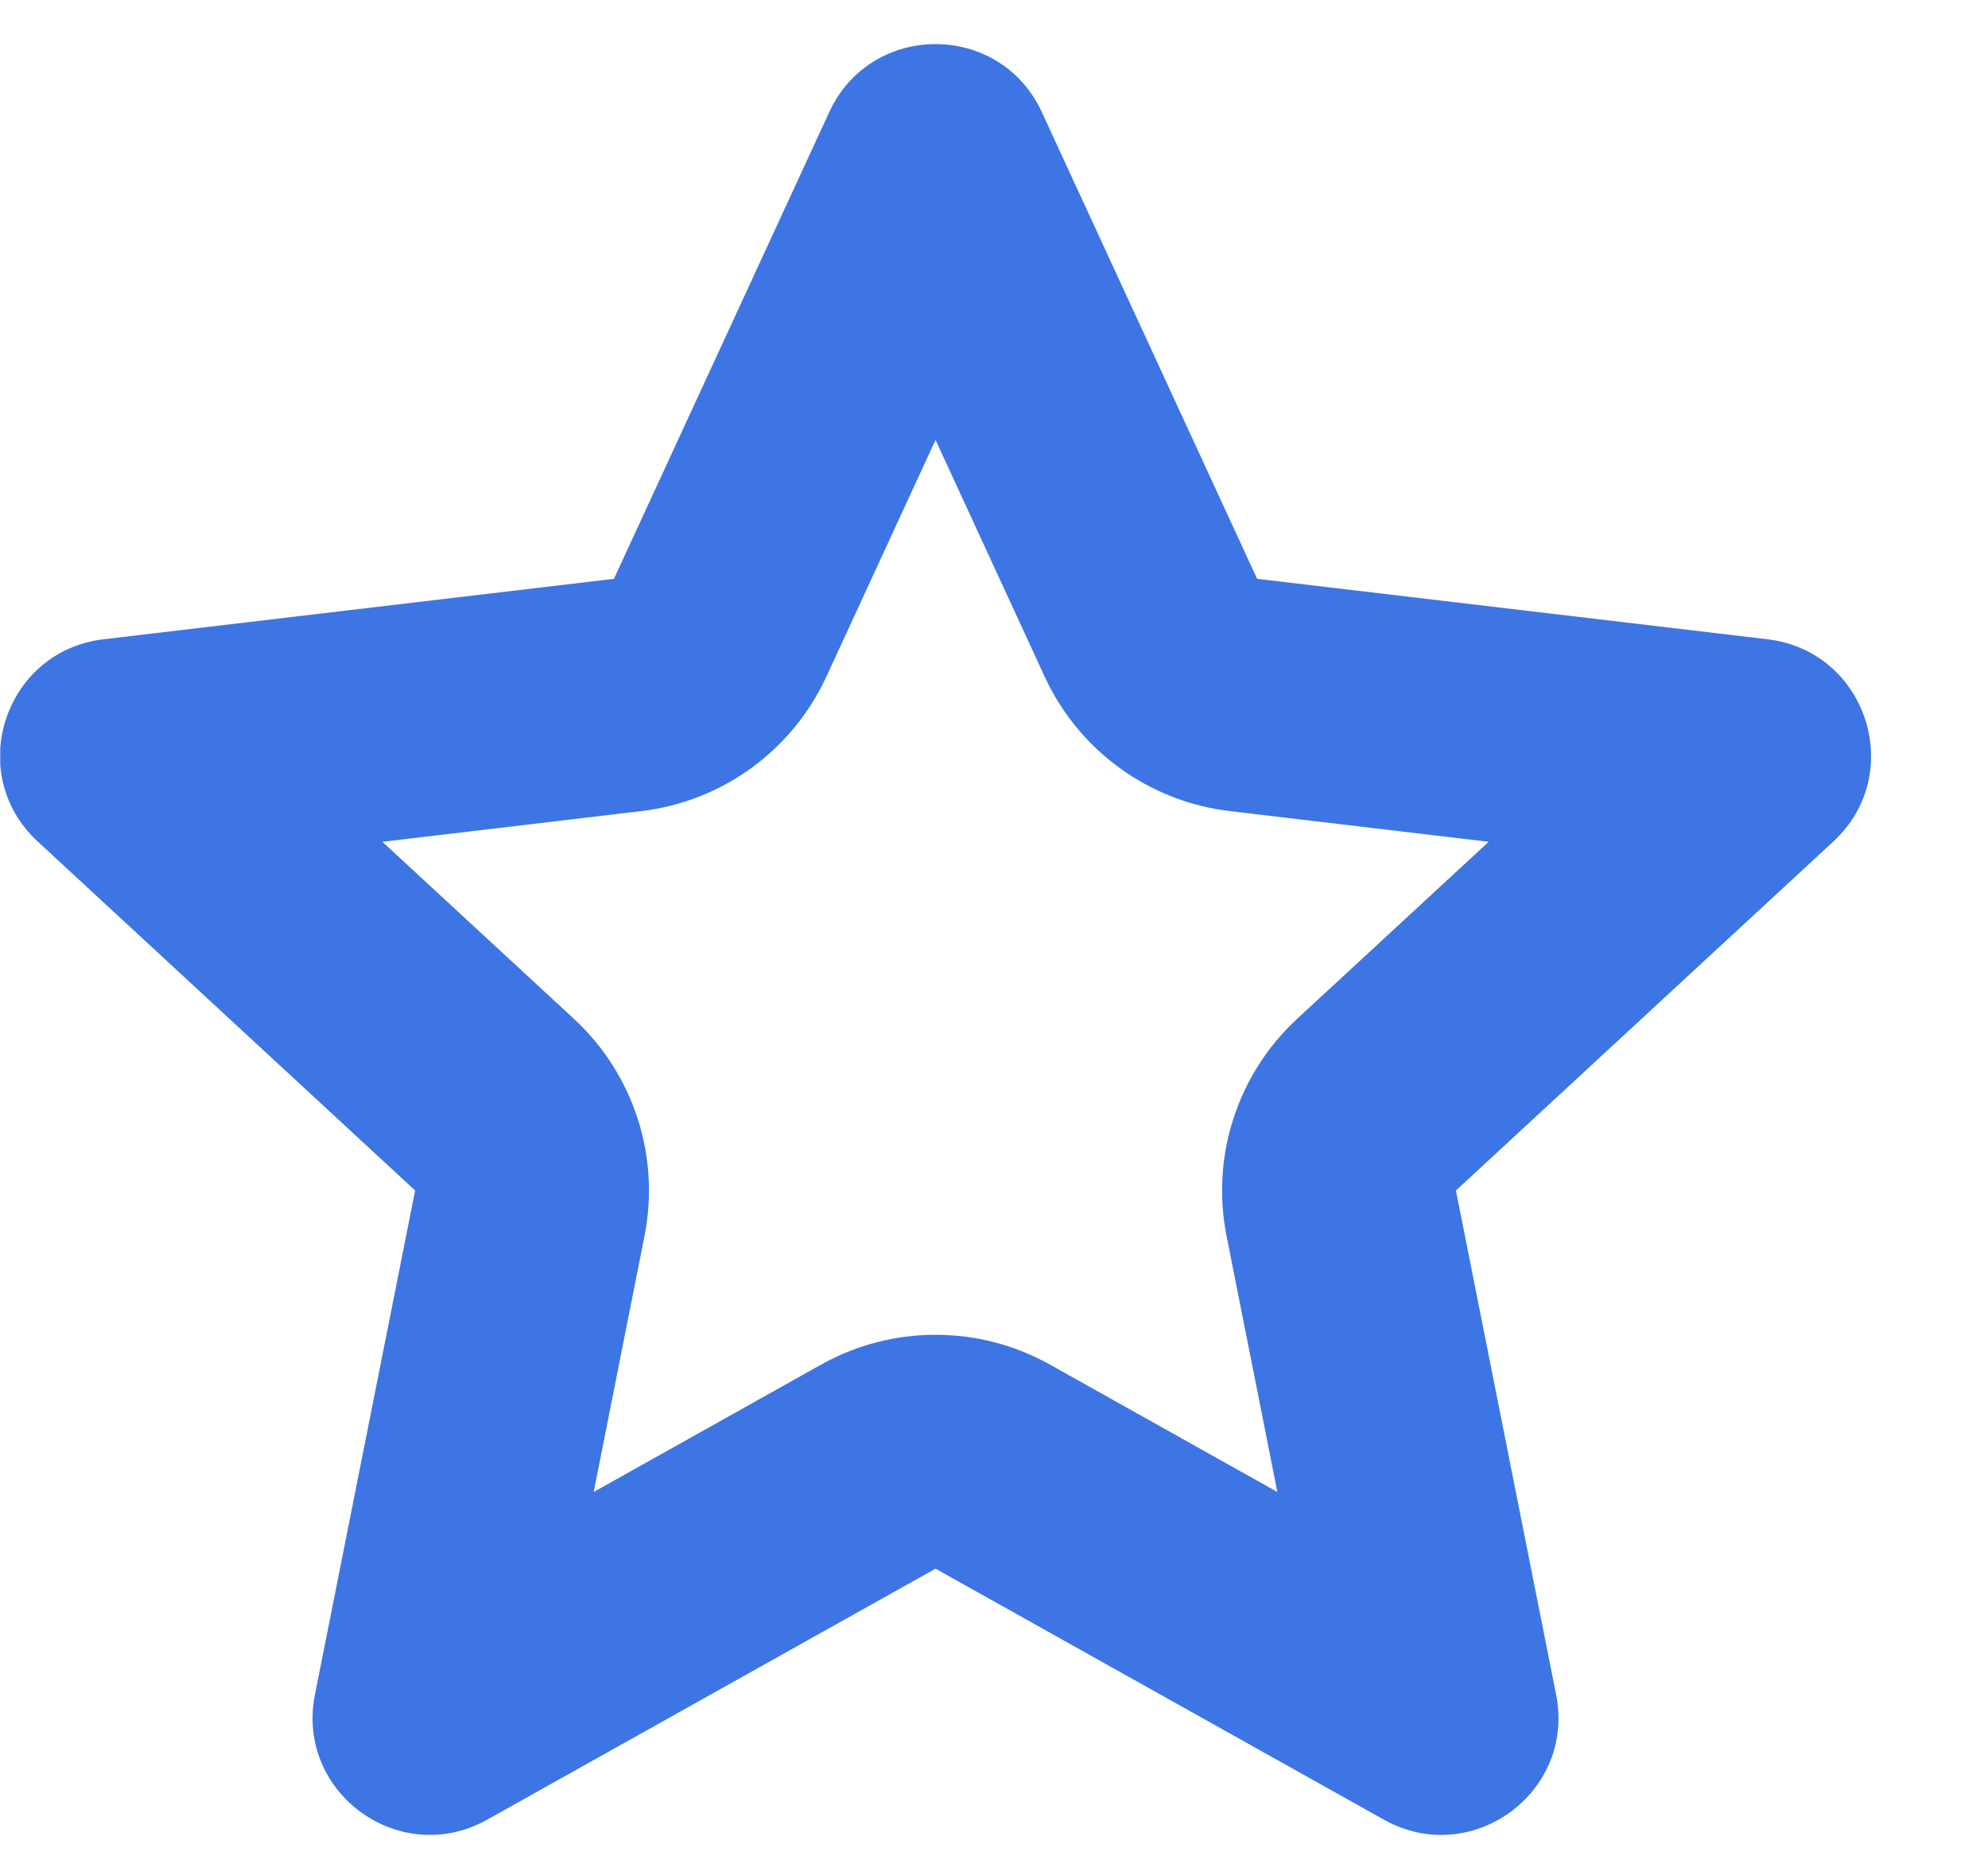 <svg width="17" height="16" viewBox="0 0 17 16" fill="none" xmlns="http://www.w3.org/2000/svg">
<g clip-path="url(#clip0)">
<path fill-rule="evenodd" clip-rule="evenodd" d="M10.515 6.936C9.824 6.854 9.226 6.419 8.934 5.788L8 3.762L7.066 5.788C6.774 6.419 6.176 6.854 5.485 6.936L3.27 7.199L4.908 8.713C5.418 9.185 5.647 9.889 5.511 10.571L5.077 12.759L7.023 11.669C7.63 11.33 8.37 11.33 8.977 11.669L10.923 12.759L10.489 10.571C10.353 9.889 10.582 9.185 11.092 8.713L12.73 7.199L10.515 6.936ZM8.909 0.959C8.551 0.183 7.449 0.183 7.091 0.959L5.25 4.95L0.885 5.467C0.036 5.568 -0.305 6.617 0.323 7.197L3.55 10.181L2.693 14.493C2.527 15.331 3.419 15.979 4.165 15.562L8 13.415L11.835 15.562C12.581 15.979 13.473 15.331 13.307 14.493L12.45 10.181L15.677 7.197C16.305 6.617 15.964 5.568 15.115 5.467L10.75 4.95L8.909 0.959Z" fill="#3D75E4"/>
</g>
<defs>
<clipPath id="clip0">
<rect width="16" height="16" fill="white" transform="translate(0.002)"/>
</clipPath>
</defs>
</svg>
